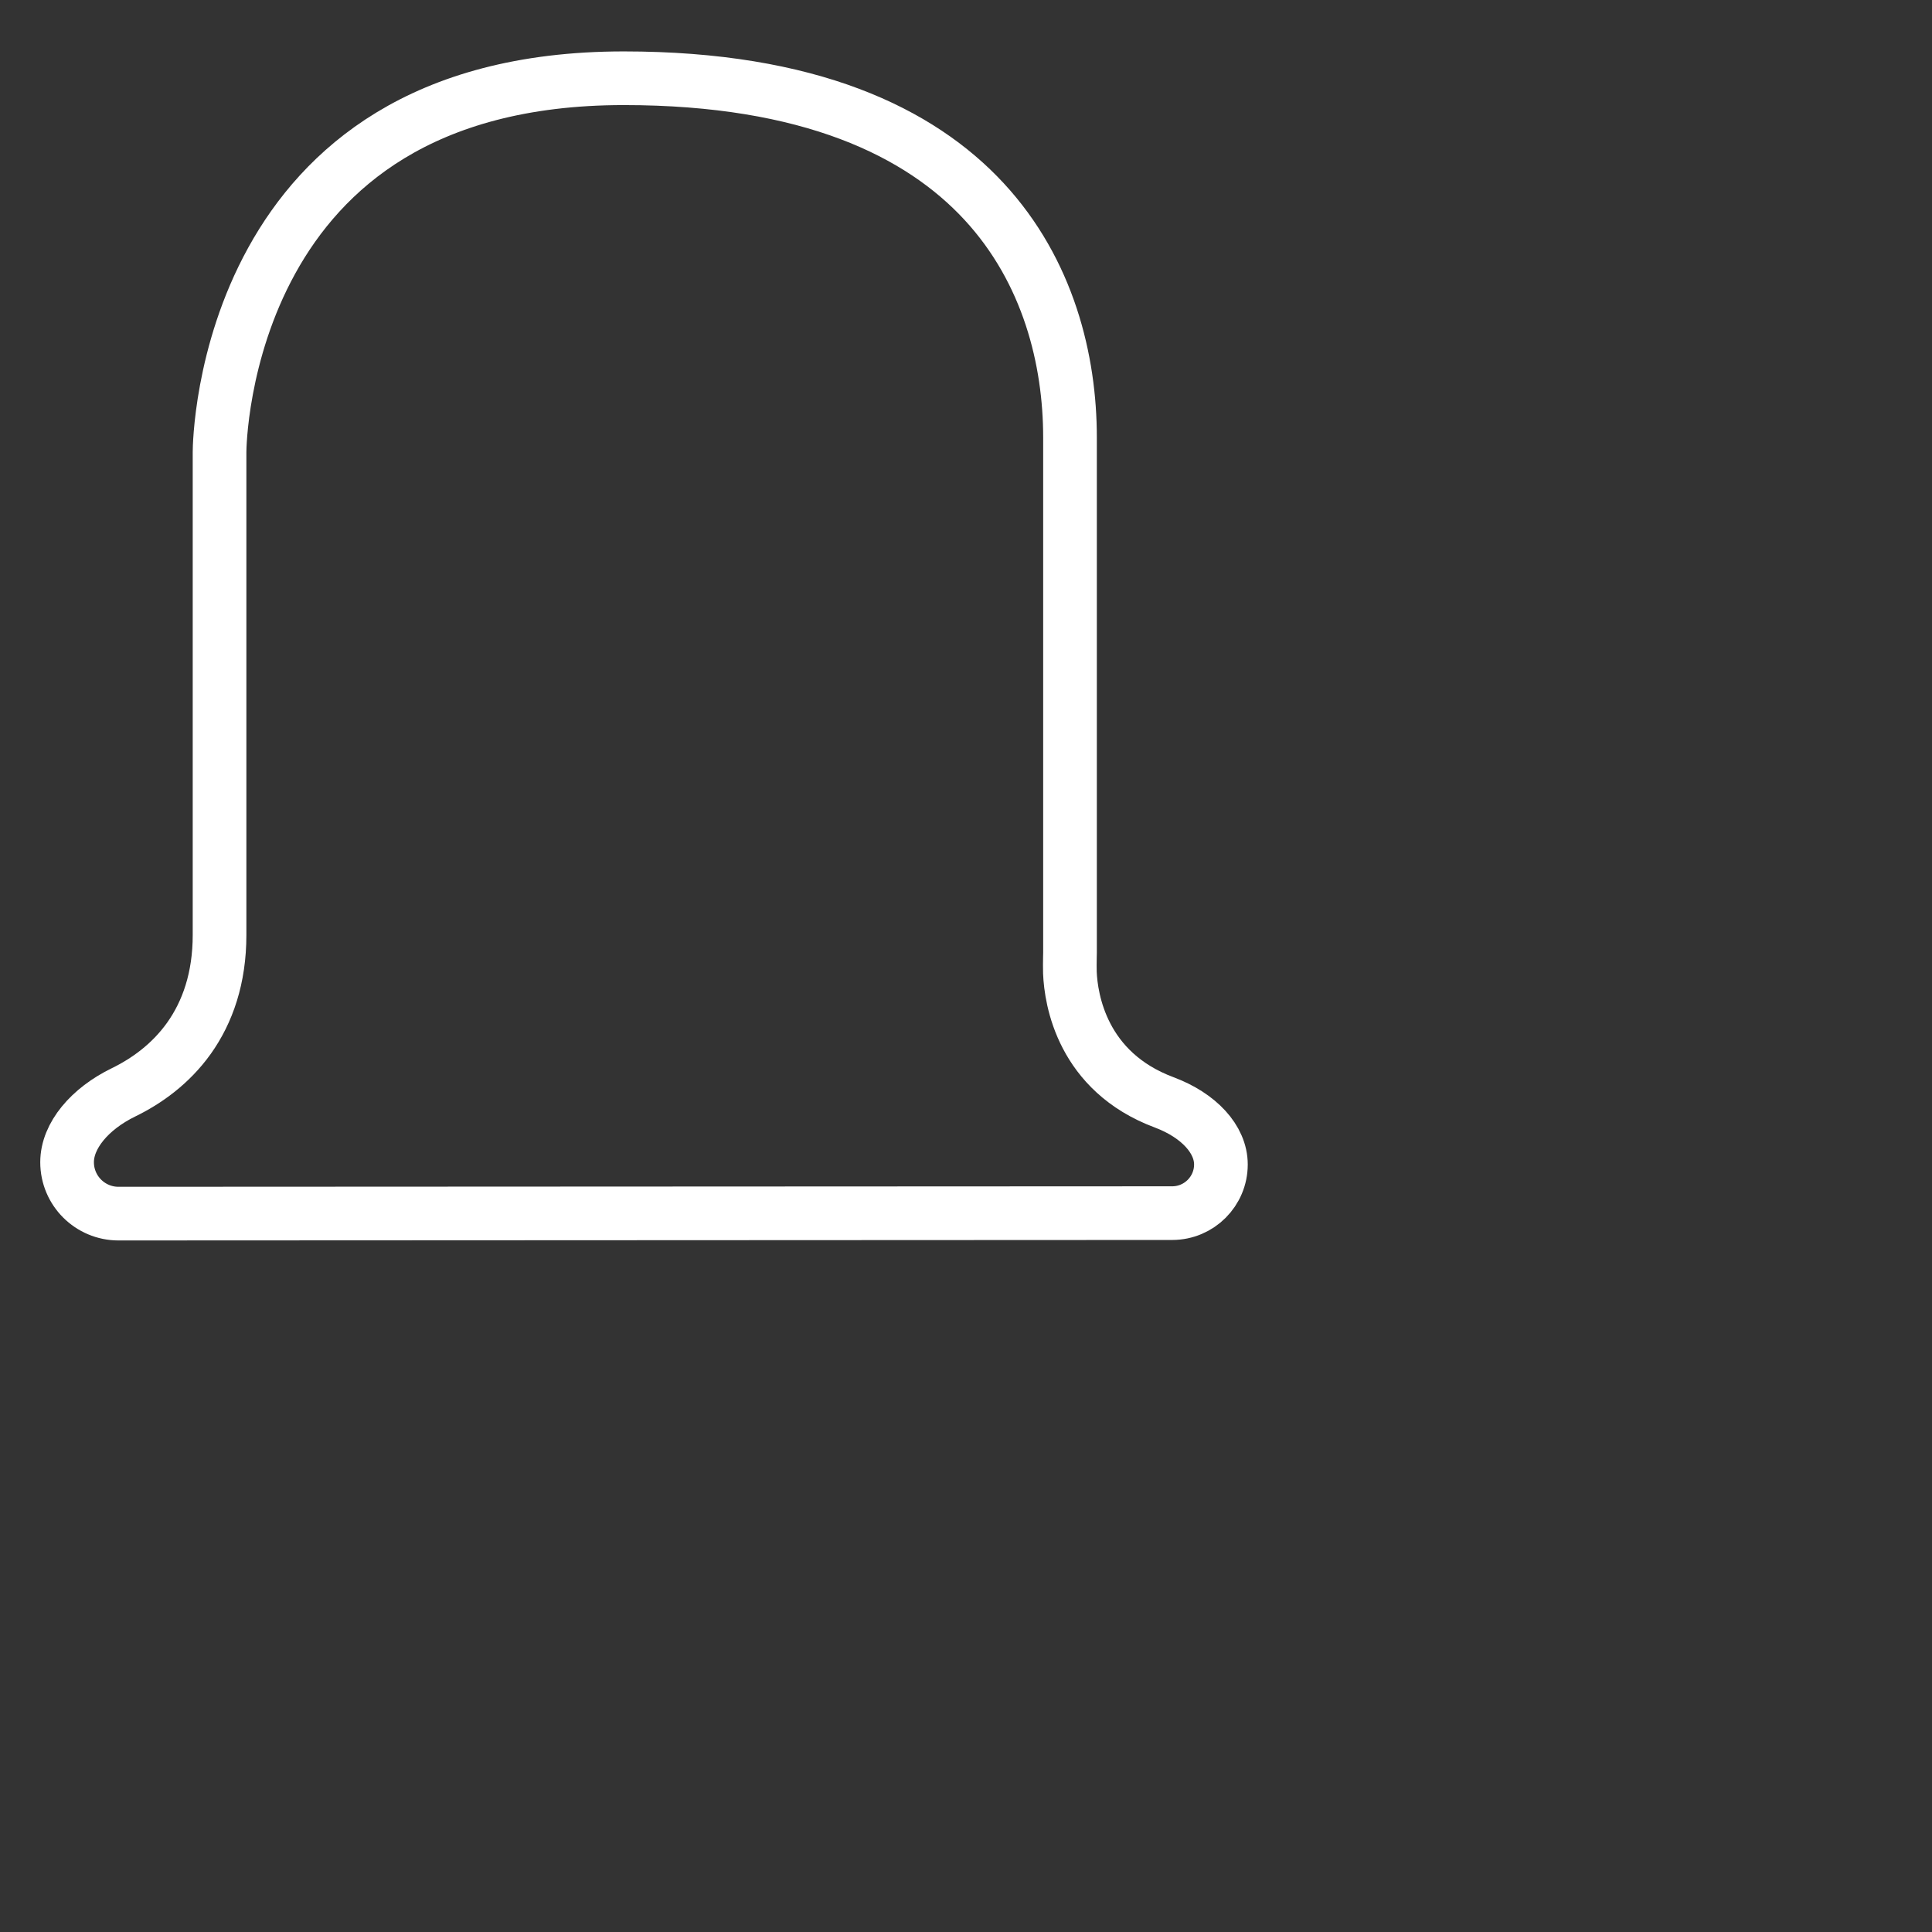 <svg width="36" height="36" viewBox="0 0 36 36" fill="none" xmlns="http://www.w3.org/2000/svg">
    <rect x="0" y="0" width="36" height="36" fill="#333333" stroke="none"/>
    <path
        d="M2.208 22.614C1.679 22.614 1.25 22.186 1.25 21.656C1.25 21.162 1.672 20.661 2.3 20.355C2.723 20.149 3.174 19.832 3.52 19.348C3.869 18.858 4.091 18.225 4.091 17.422V8.432L4.091 8.425L4.091 8.42C4.091 8.35 4.11 6.585 5.064 4.855C5.537 3.997 6.236 3.154 7.274 2.523C8.311 1.893 9.714 1.458 11.623 1.458C15.087 1.458 17.142 2.464 18.336 3.754C19.538 5.053 19.938 6.715 19.938 8.152V17.753C19.938 17.777 19.937 17.809 19.936 17.845C19.935 17.928 19.933 18.035 19.936 18.123C19.956 18.621 20.162 19.97 21.693 20.541C22.342 20.784 22.75 21.231 22.75 21.698C22.75 22.198 22.344 22.604 21.844 22.605L2.208 22.614Z"
        stroke="white" />
</svg>
    